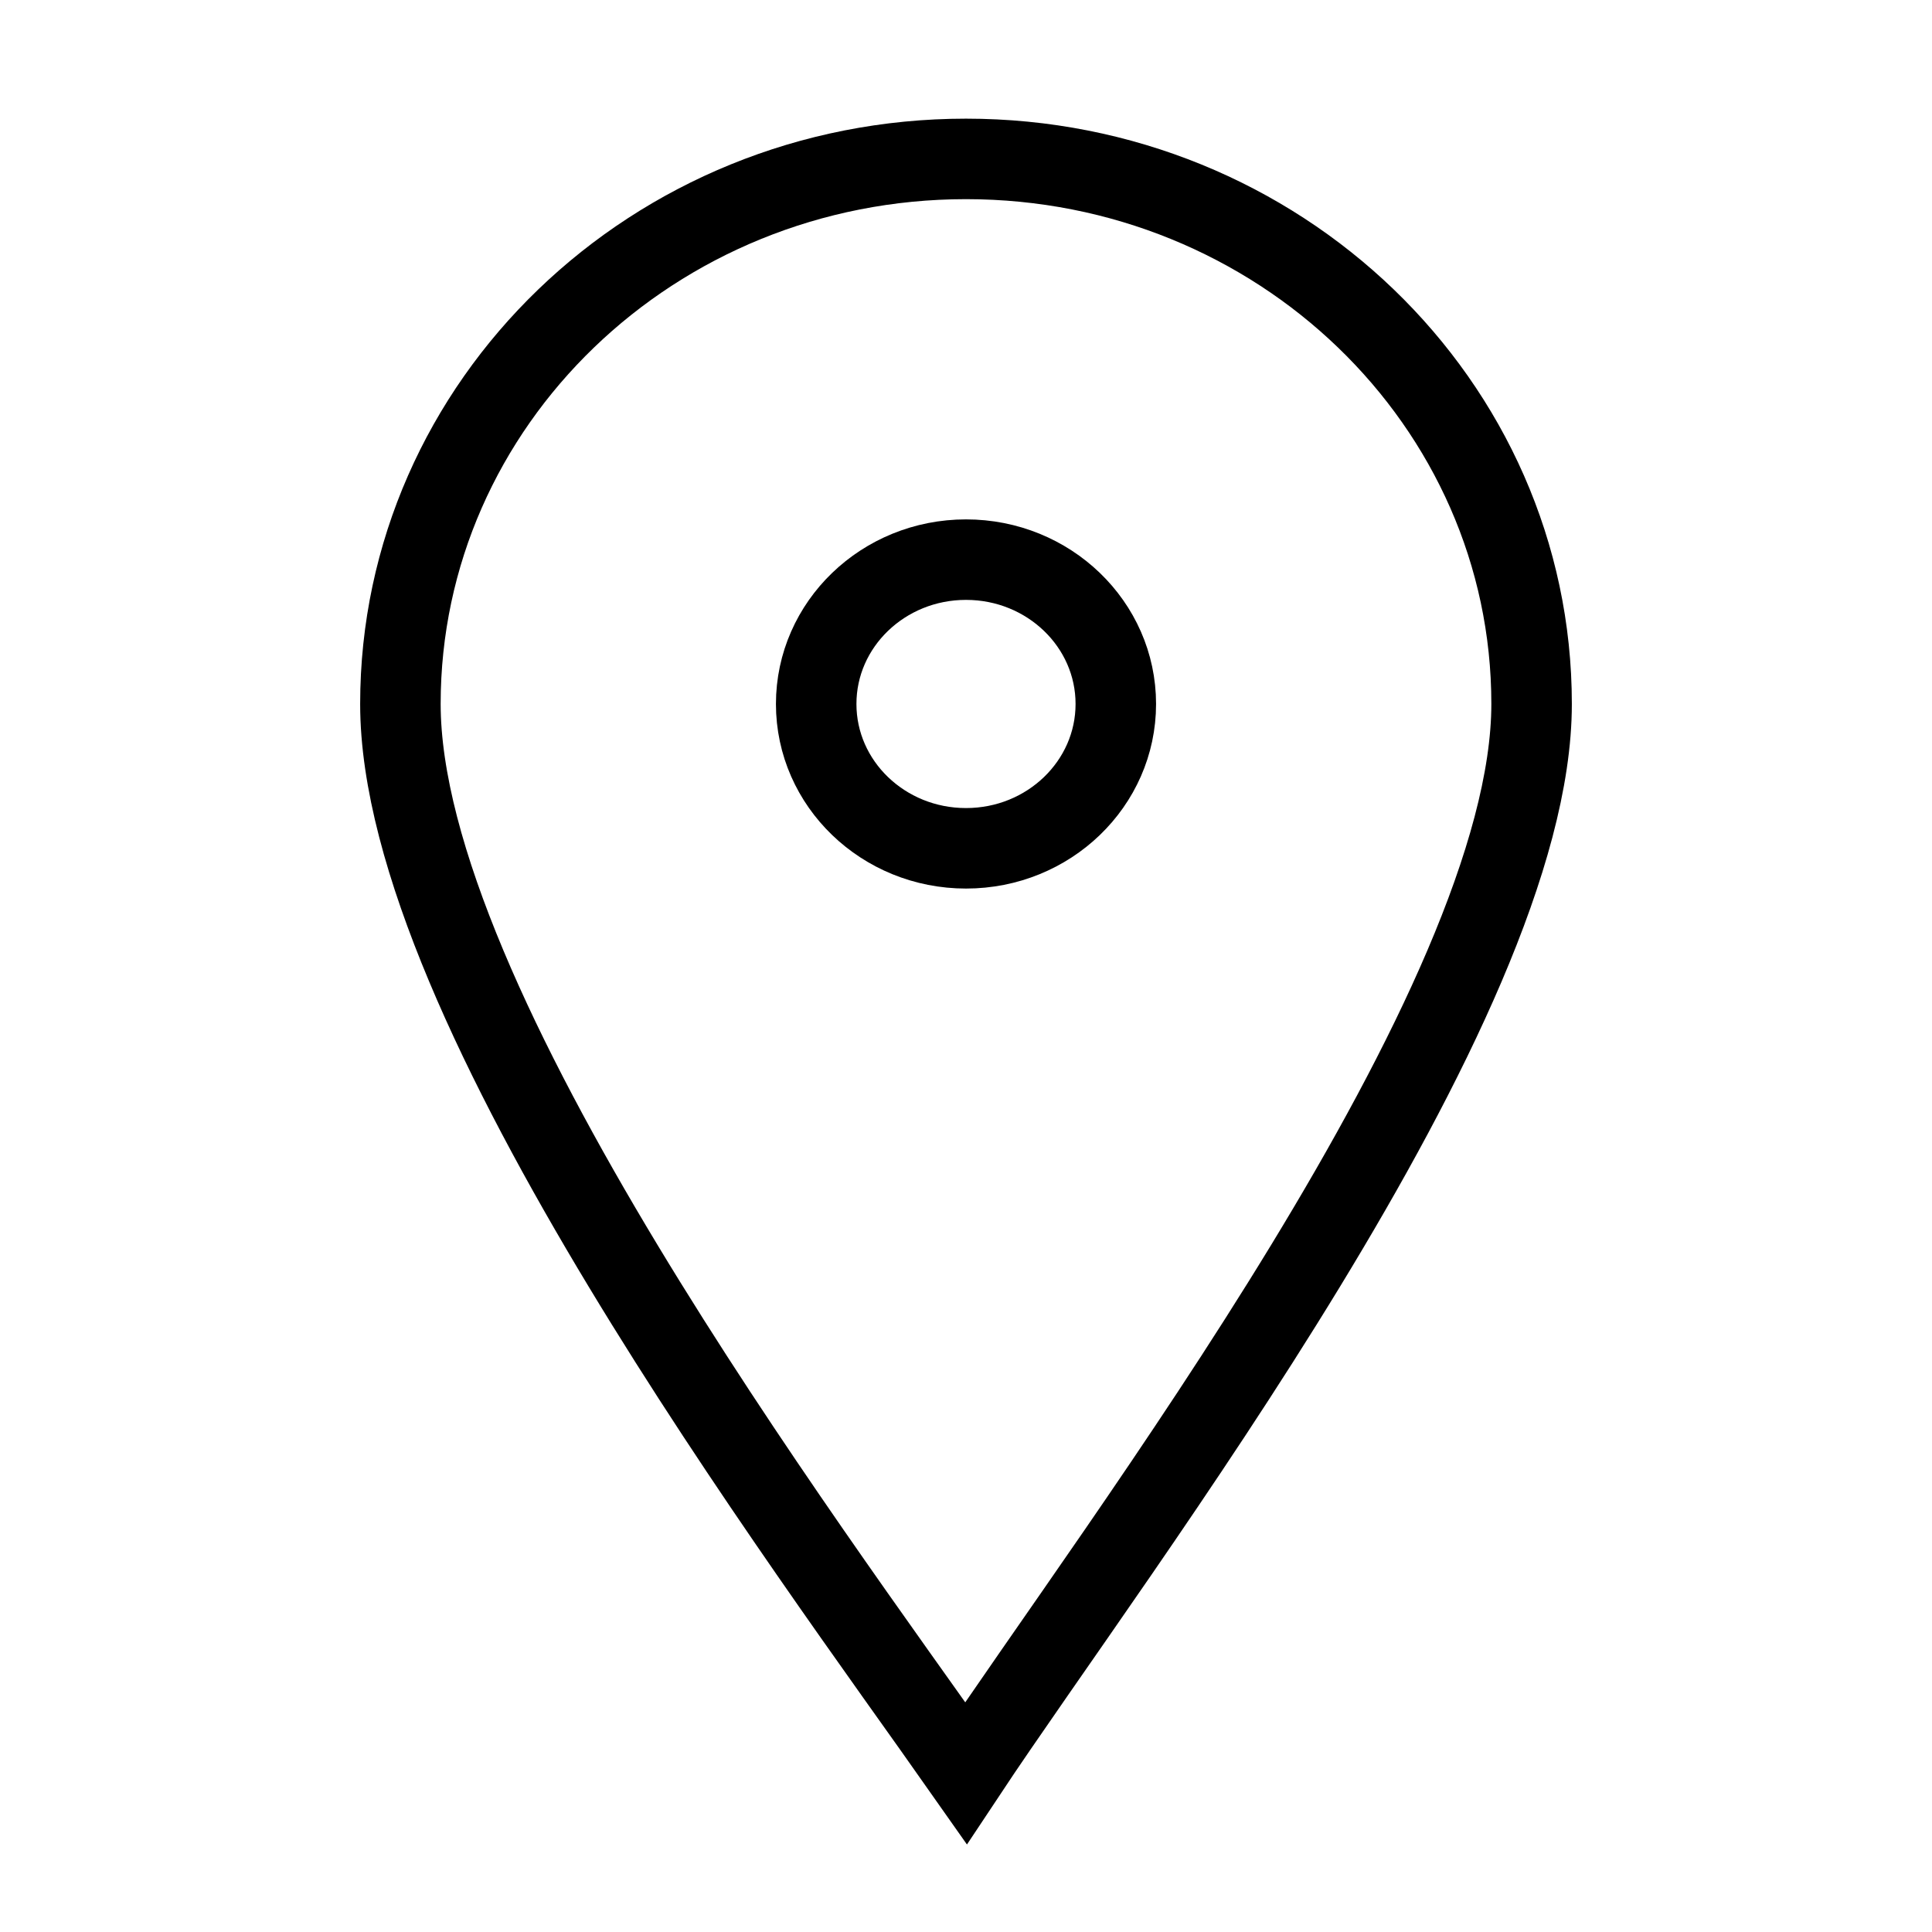 <svg xmlns="http://www.w3.org/2000/svg" viewBox="0 0 24 24"><ellipse cx="12" cy="8.745" fill="none" stroke="#000" stroke-linecap="square" rx="1.861" ry="1.793"/><path fill="none" stroke="#000" stroke-linecap="square" d="M19.026 8.745c0 3.74-5.145 10.444-7.026 13.281-1.992-2.837-7.026-9.542-7.026-13.281 0-3.74 3.146-6.771 7.026-6.771s7.026 3.031 7.026 6.77z"/></svg>